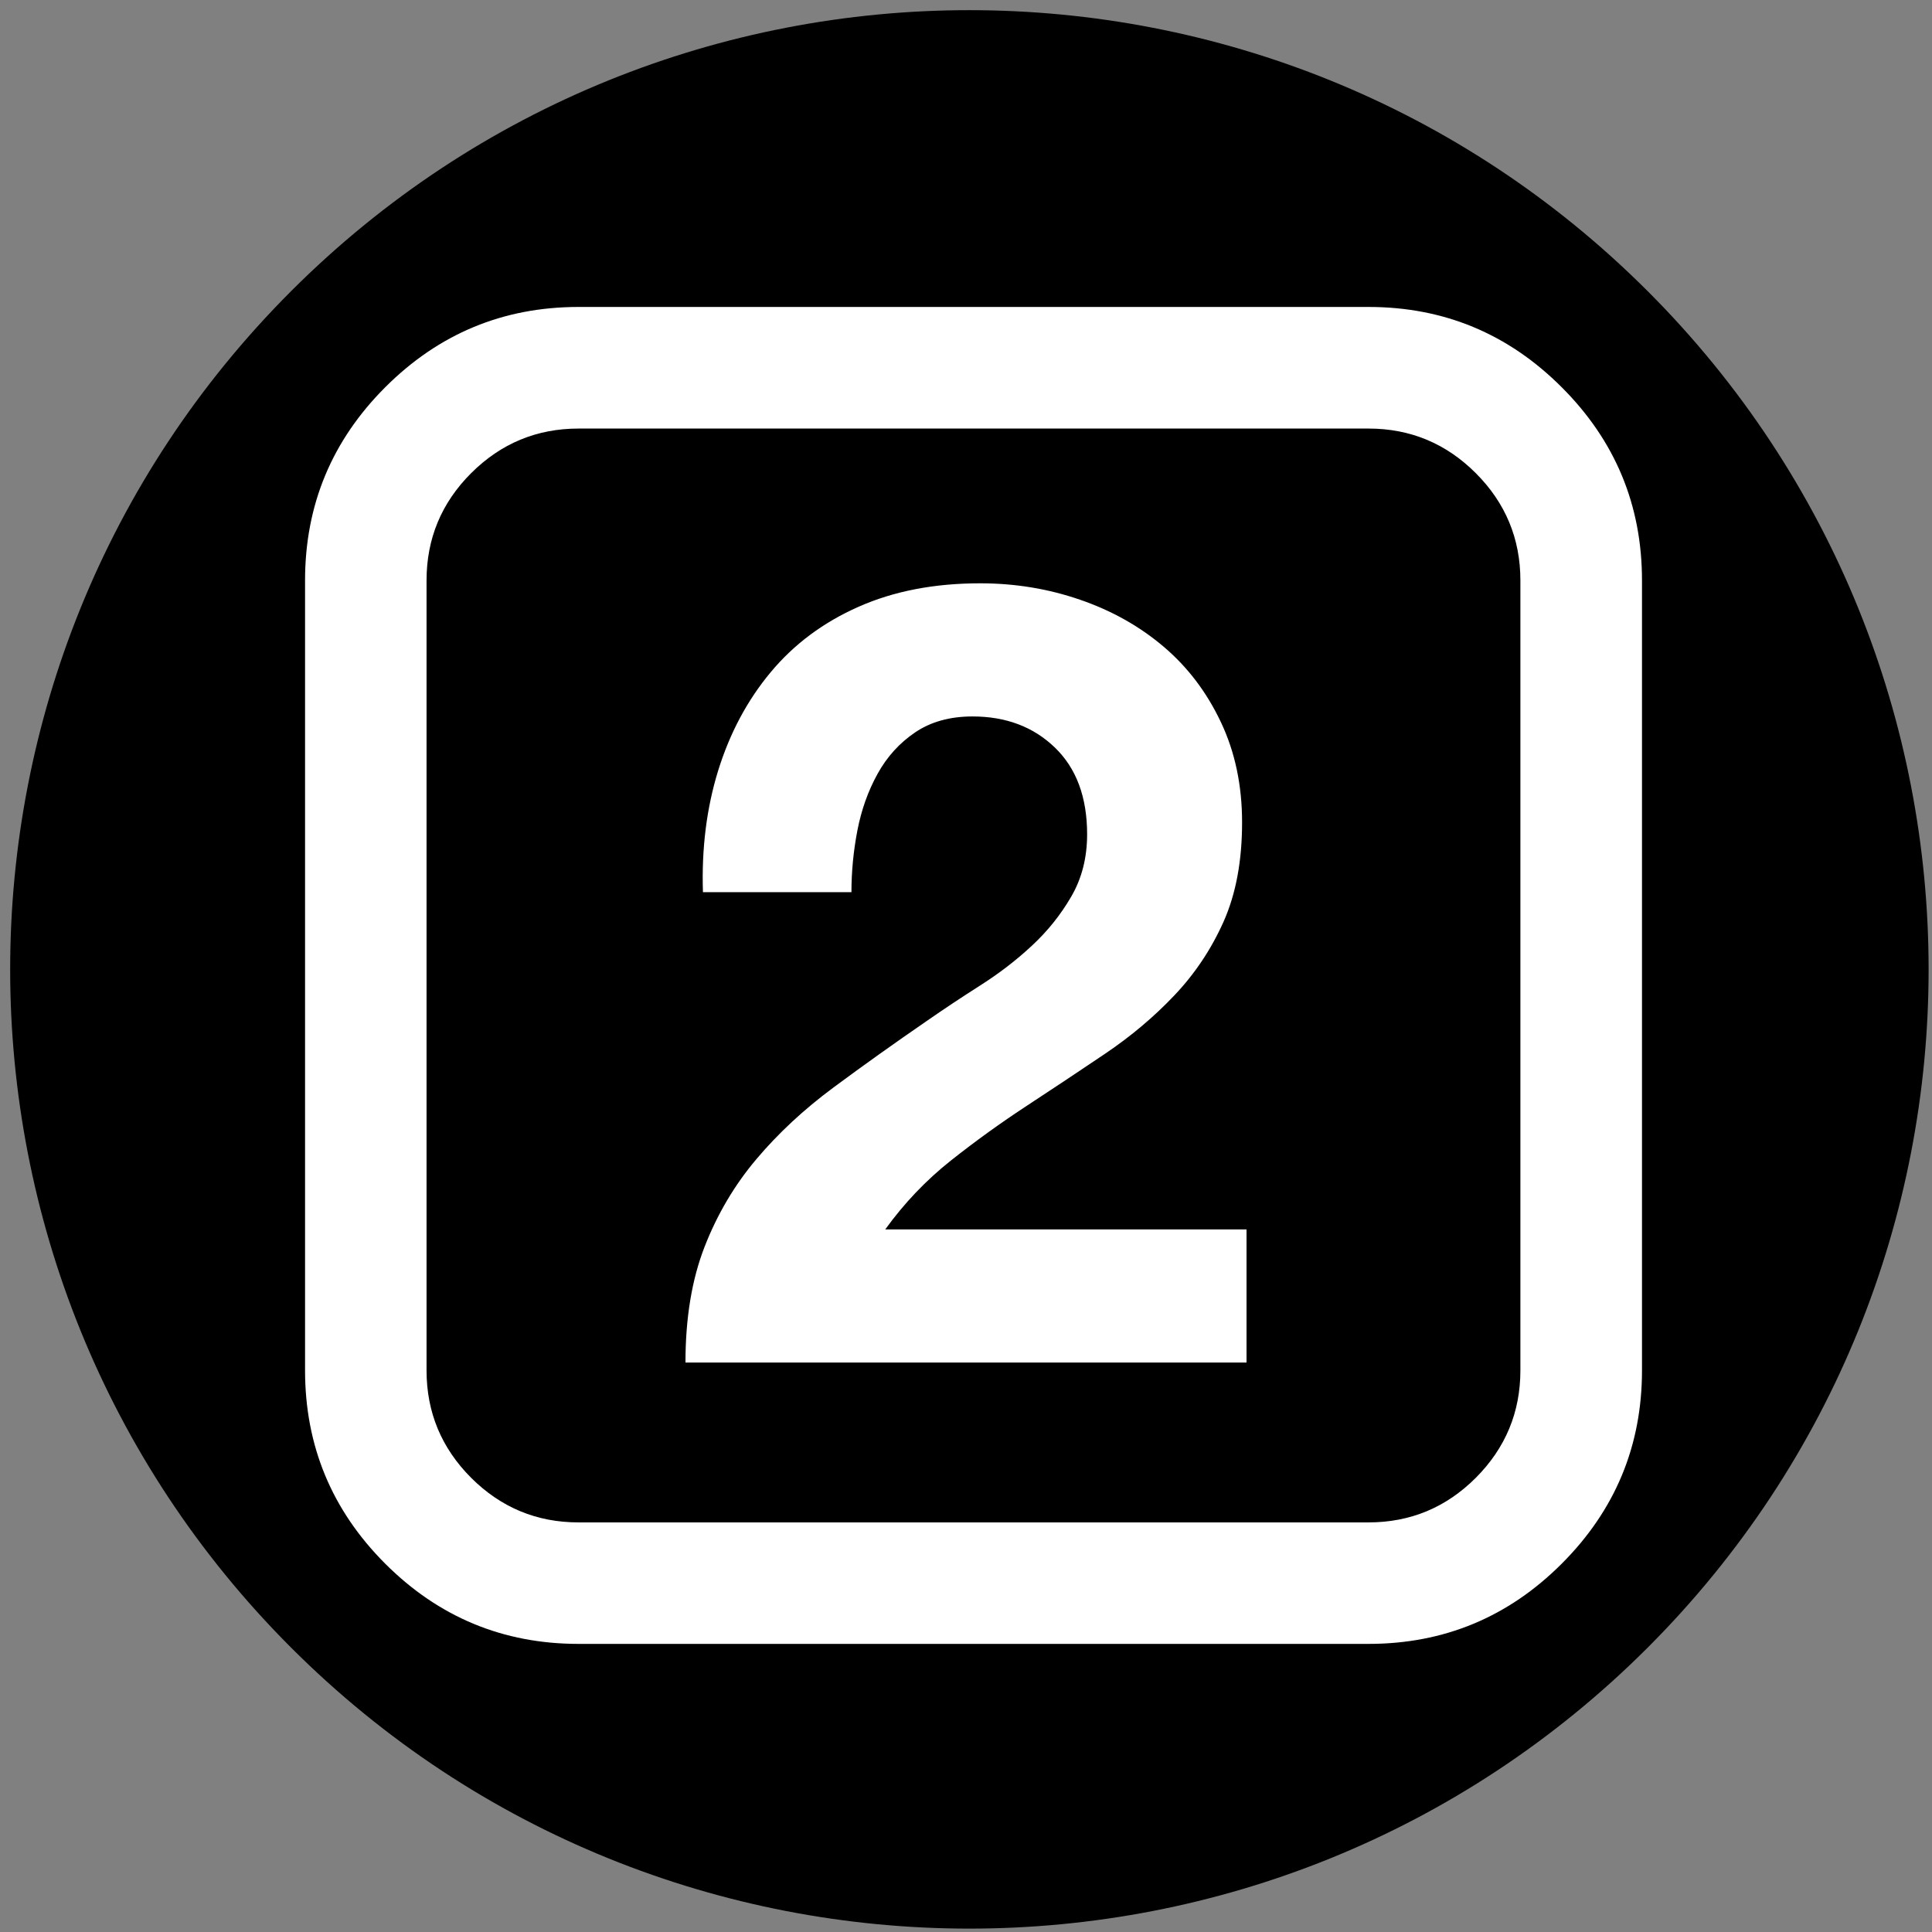 <?xml version="1.0" encoding="UTF-8"?>
<svg xmlns="http://www.w3.org/2000/svg" xmlns:xlink="http://www.w3.org/1999/xlink" width="285pt" height="285pt" viewBox="0 0 285 285" version="1.1">
<rect x="0" y="0" width="285" height="285" fill="#808080" stroke="none"/>
<defs>
<g>
<symbol overflow="visible" id="glyph0-0">
<path style="stroke:none;" d="M 31.375 -15.688 L 94.125 -15.688 L 94.125 -199.453 L 31.375 -199.453 Z M 15.688 0 L 15.688 -215.141 L 109.812 -215.141 L 109.812 0 Z "/>
</symbol>
<symbol overflow="visible" id="glyph0-1">
<path style="stroke:none;" d="M 156.875 -179.281 L 40.344 -179.281 C 34.176 -179.281 28.895 -177.086 24.5 -172.703 C 20.113 -168.316 17.922 -163.039 17.922 -156.875 L 17.922 -40.344 C 17.922 -34.176 20.113 -28.895 24.5 -24.5 C 28.895 -20.113 34.176 -17.922 40.344 -17.922 L 156.875 -17.922 C 163.039 -17.922 168.316 -20.113 172.703 -24.5 C 177.086 -28.895 179.281 -34.176 179.281 -40.344 L 179.281 -156.875 C 179.281 -163.039 177.086 -168.316 172.703 -172.703 C 168.316 -177.086 163.039 -179.281 156.875 -179.281 Z M 197.219 -156.875 L 197.219 -40.344 C 197.219 -29.227 193.27 -19.723 185.375 -11.828 C 177.488 -3.941 167.988 0 156.875 0 L 40.344 0 C 29.227 0 19.723 -3.941 11.828 -11.828 C 3.941 -19.723 0 -29.227 0 -40.344 L 0 -156.875 C 0 -167.988 3.941 -177.488 11.828 -185.375 C 19.723 -193.27 29.227 -197.219 40.344 -197.219 L 156.875 -197.219 C 167.988 -197.219 177.488 -193.27 185.375 -185.375 C 193.27 -177.488 197.219 -167.988 197.219 -156.875 Z "/>
</symbol>
<symbol overflow="visible" id="glyph1-0">
<path style="stroke:none;" d="M 62.953 -97.734 L 17.875 -97.734 L 17.875 -15.297 L 62.953 -15.297 Z M 77.609 -112.375 L 77.609 -0.484 L 2.734 -0.484 L 2.734 -112.375 Z "/>
</symbol>
<symbol overflow="visible" id="glyph1-1">
<path style="stroke:none;" d="M 5.953 -69.391 L 27.859 -69.391 C 27.859 -72.398 28.148 -75.43 28.734 -78.484 C 29.328 -81.547 30.32 -84.336 31.719 -86.859 C 33.113 -89.379 34.961 -91.414 37.266 -92.969 C 39.578 -94.531 42.395 -95.312 45.719 -95.312 C 50.656 -95.312 54.707 -93.781 57.875 -90.719 C 61.039 -87.664 62.625 -83.398 62.625 -77.922 C 62.625 -74.484 61.844 -71.422 60.281 -68.734 C 58.727 -66.055 56.797 -63.645 54.484 -61.5 C 52.18 -59.352 49.633 -57.395 46.844 -55.625 C 44.062 -53.852 41.438 -52.109 38.969 -50.391 C 34.133 -47.066 29.539 -43.789 25.188 -40.562 C 20.844 -37.344 17.062 -33.828 13.844 -30.016 C 10.625 -26.211 8.07 -21.895 6.188 -17.062 C 4.312 -12.238 3.375 -6.551 3.375 0 L 86.141 0 L 86.141 -19.641 L 32.844 -19.641 C 35.633 -23.504 38.852 -26.883 42.5 -29.781 C 46.156 -32.676 49.91 -35.383 53.766 -37.906 C 57.629 -40.438 61.469 -42.988 65.281 -45.562 C 69.094 -48.133 72.5 -51.004 75.5 -54.172 C 78.508 -57.336 80.926 -60.957 82.75 -65.031 C 84.57 -69.113 85.484 -74 85.484 -79.688 C 85.484 -85.164 84.438 -90.102 82.344 -94.5 C 80.258 -98.906 77.445 -102.609 73.906 -105.609 C 70.363 -108.617 66.254 -110.926 61.578 -112.531 C 56.91 -114.145 52 -114.953 46.844 -114.953 C 40.082 -114.953 34.098 -113.797 28.891 -111.484 C 23.691 -109.18 19.375 -105.961 15.938 -101.828 C 12.5 -97.703 9.922 -92.875 8.203 -87.344 C 6.492 -81.812 5.742 -75.828 5.953 -69.391 Z "/>
</symbol>
</g>
</defs>
<g id="surface1">
<path style="fill-rule:nonzero;fill:rgb(0%,0%,0%);fill-opacity:1;stroke-width:20;stroke-linecap:round;stroke-linejoin:round;stroke:rgb(0%,0%,0%);stroke-opacity:1;stroke-miterlimit:10;" d="M 336.484 99.516 C 387.84 150.871 387.84 234.129 336.484 285.484 C 285.129 336.84 201.871 336.84 150.516 285.484 C 99.16 234.129 99.16 150.871 150.516 99.516 C 201.871 48.16 285.129 48.16 336.484 99.516 " transform="matrix(1,0,0,1,-100.5,-49.5)"/>
<g style="fill:rgb(100%,100%,100%);fill-opacity:1;">
  <use xlink:href="#glyph0-1" x="45" y="242.5"/>
</g>
<g style="fill:rgb(100%,100%,100%);fill-opacity:1;">
  <use xlink:href="#glyph1-1" x="97.742" y="201"/>
</g>
</g>
</svg>
